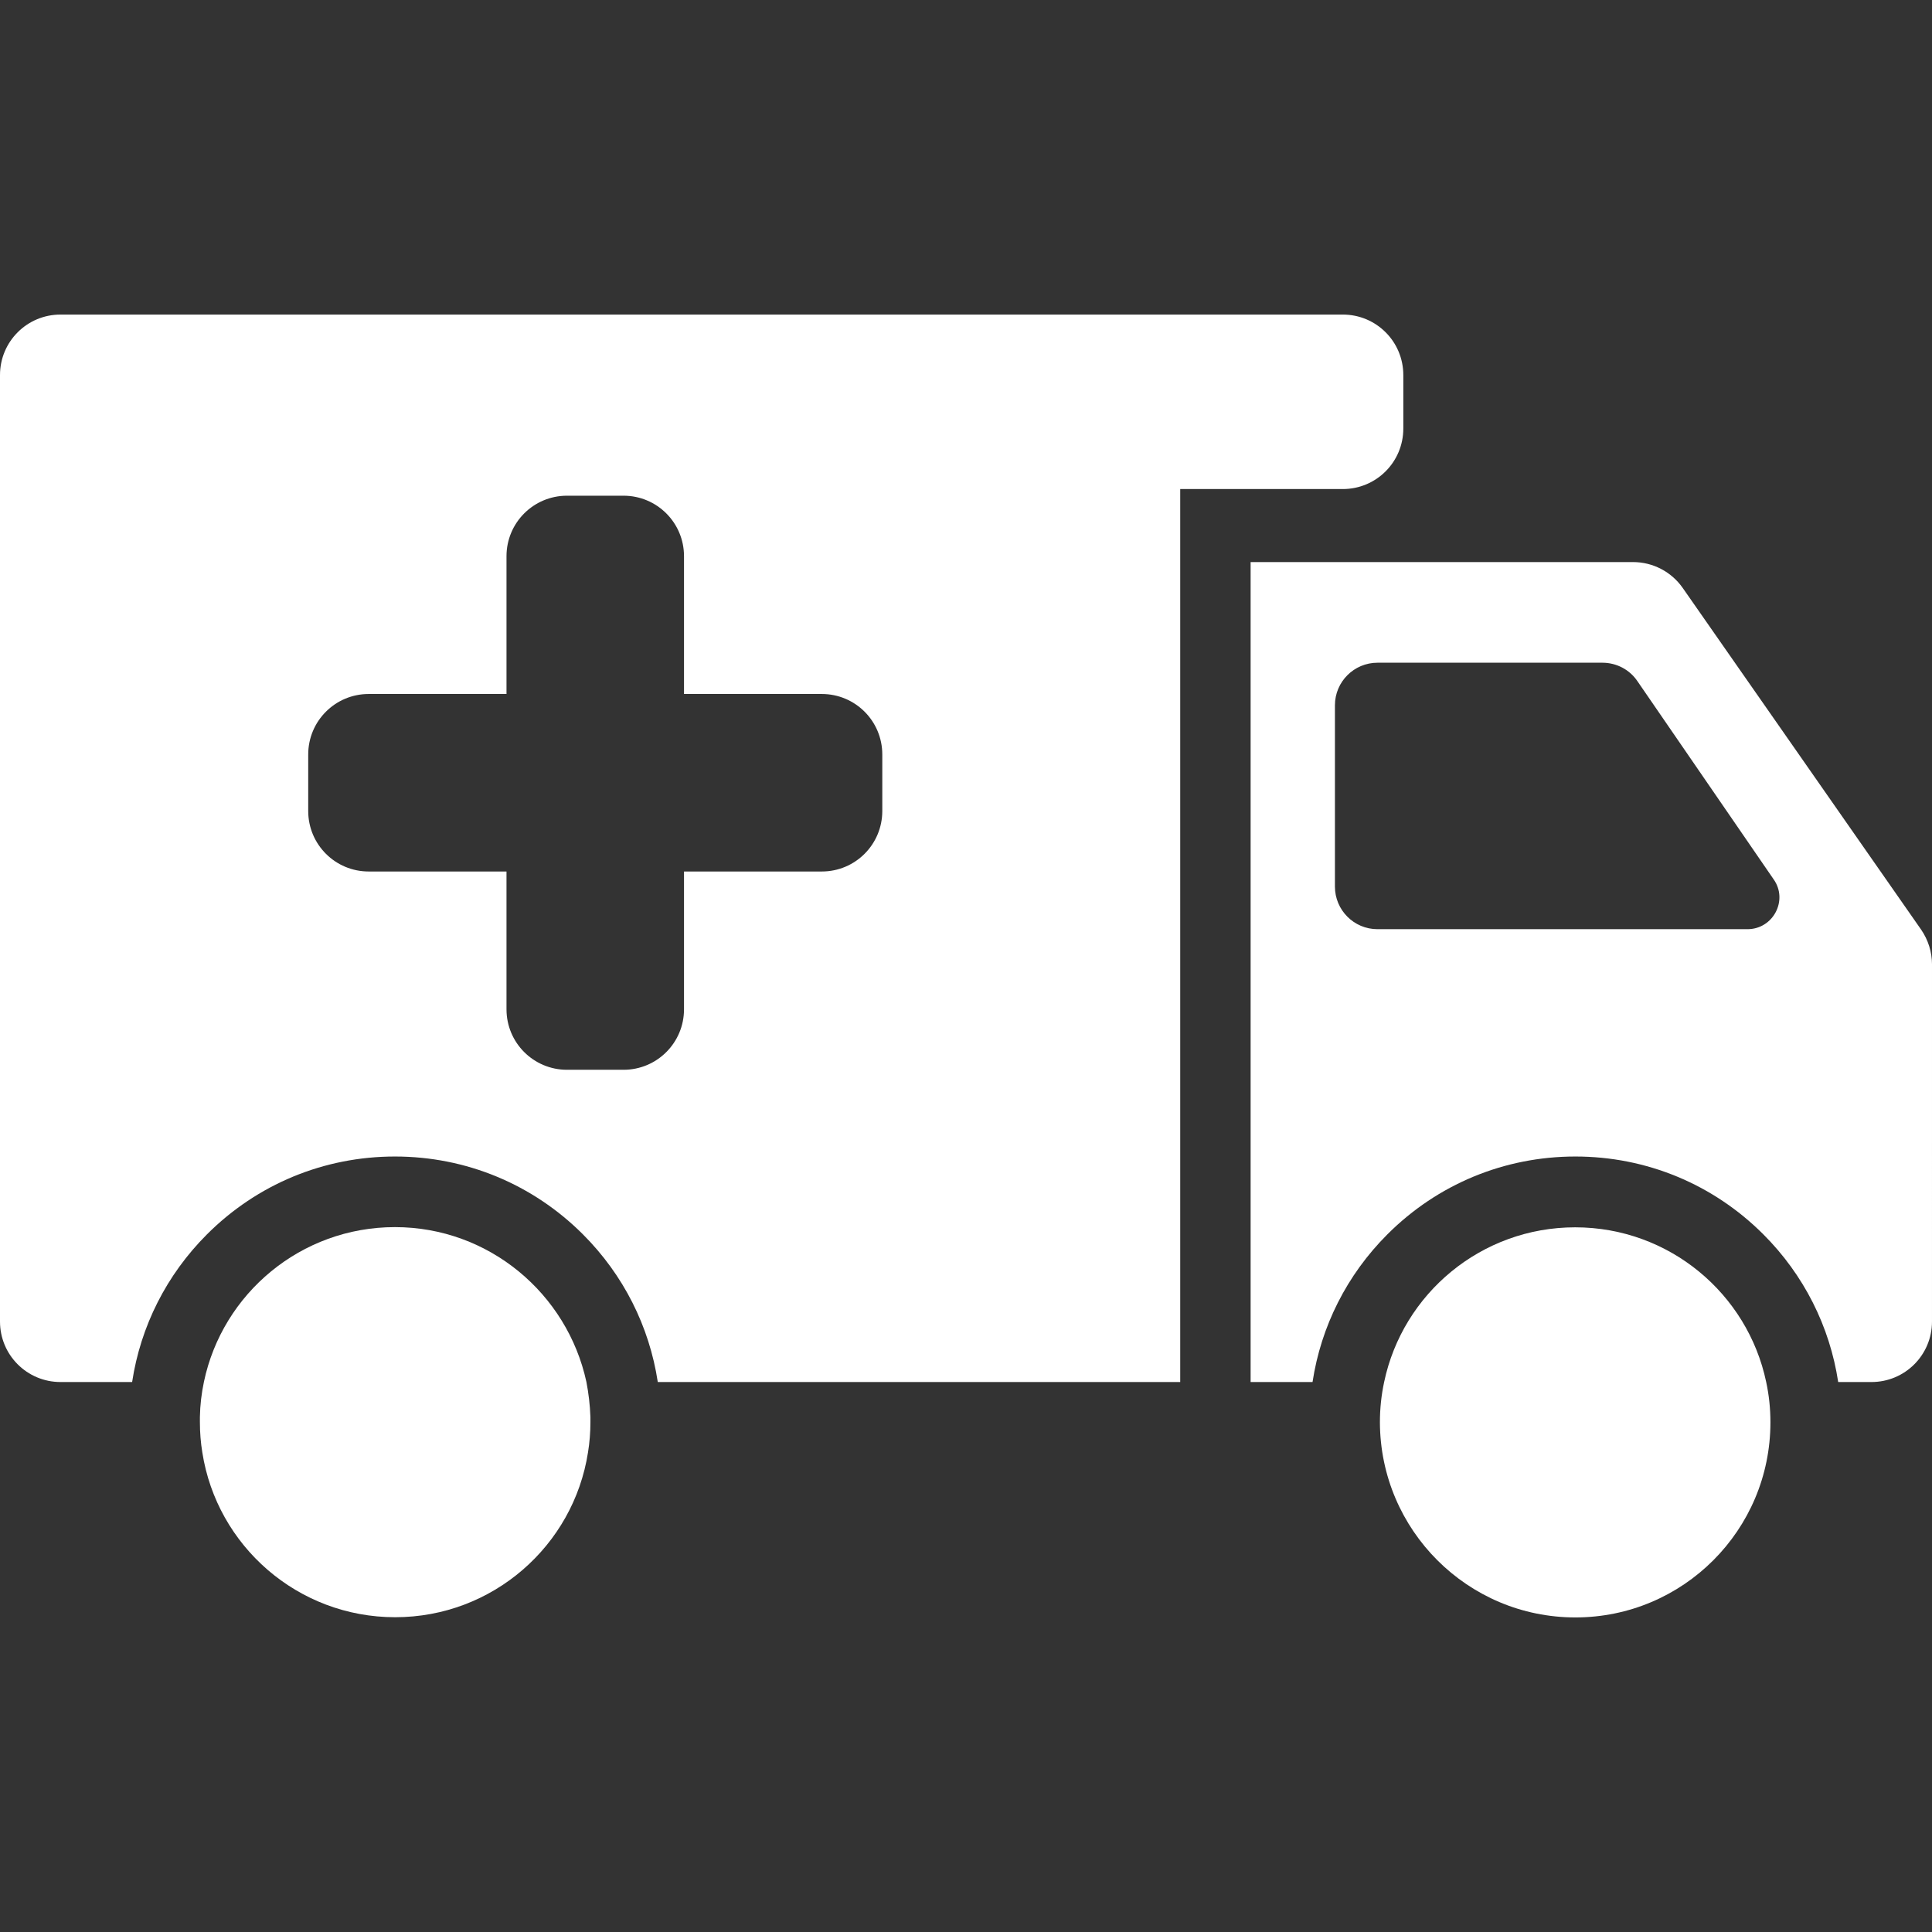 <?xml version="1.0" encoding="iso-8859-1"?>
<!-- Generator: Adobe Illustrator 16.0.0, SVG Export Plug-In . SVG Version: 6.00 Build 0)  -->
<!DOCTYPE svg PUBLIC "-//W3C//DTD SVG 1.1//EN" "http://www.w3.org/Graphics/SVG/1.1/DTD/svg11.dtd">
<svg version="1.1" fill="#fff" id="Capa_1" xmlns="http://www.w3.org/2000/svg" xmlns:xlink="http://www.w3.org/1999/xlink" x="0px" y="0px"
	 width="957.801px" height="957.801px" viewBox="0 0 957.801 957.801" style="enable-background:new 0 0 957.801 957.801;"
	 xml:space="preserve">
<rect x="0" y="0" width="957.801" height="957.801" fill="#333333" stroke="none"/>
<g>
	<g>
		<path d="M834.199,291.45c-5.6-8-14.799-12.8-24.6-12.8H620v406.5h30.699c4.201-27.601,17-53.101,37.102-73.2
			c24.898-24.9,58-38.6,93.199-38.6s68.301,13.699,93.199,38.6c20.102,20.1,32.9,45.6,37.102,73.2h16.5c16.6,0,30-13.4,30-30V478.05
			c0-6.1-1.9-12.1-5.4-17.199L834.199,291.45z M866.301,460.65H682.9c-11.701,0-21.1-9.5-21.1-21.101V349.65
			c0-11.7,9.5-21.101,21.1-21.101h111.5c7,0,13.5,3.4,17.4,9.2l67.5,98.2C886.6,446.25,879.1,460.65,866.301,460.65z"/>
		<path d="M65.5,685.15c4.2-27.601,17-53.101,37.1-73.2c24.9-24.9,58-38.6,93.2-38.6c35.2,0,68.3,13.699,93.2,38.6
			c20.101,20.1,32.9,45.6,37.101,73.2h259v-442.7h80.6c16.602,0,30-13.4,30-30v-26.5c0-16.6-13.398-30-30-30h-123H456.6H30
			c-16.6,0-30,13.4-30,30v469.2c0,16.6,13.4,30,30,30H65.5z M152.8,374.05c0-16.6,13.4-30,30-30h68.3v-68.3c0-16.6,13.4-30,30-30h28
			c16.6,0,30,13.4,30,30v68.3h68.3c16.6,0,30,13.4,30,30v28c0,16.601-13.4,30-30,30h-68.3v68.301c0,16.6-13.4,30-30,30h-28
			c-16.6,0-30-13.4-30-30V432.05h-68.3c-16.6,0-30-13.399-30-30V374.05L152.8,374.05z"/>
		<path d="M195.8,608.351c-46.6,0-85.5,32.899-94.7,76.699c-1.2,5.7-1.9,11.5-2,17.5c0,0.801,0,1.7,0,2.5c0,5.101,0.4,10.101,1.2,15
			c7.2,46.301,47.3,81.7,95.6,81.7s88.4-35.399,95.6-81.7c0.801-4.899,1.2-9.899,1.2-15c0-0.8,0-1.699,0-2.5
			c-0.2-6-0.899-11.8-2-17.5C281.2,641.351,242.4,608.351,195.8,608.351z"/>
		<path d="M781,801.851c53.4,0,96.699-43.301,96.699-96.7c0-6.9-0.699-13.5-2.1-20c-9.199-43.8-48.1-76.7-94.699-76.7
			s-85.5,32.9-94.701,76.7c-1.398,6.5-2.1,13.1-2.1,20C684.301,758.55,727.6,801.851,781,801.851z"/>
	</g>
</g>
<g>
</g>
<g>
</g>
<g>
</g>
<g>
</g>
<g>
</g>
<g>
</g>
<g>
</g>
<g>
</g>
<g>
</g>
<g>
</g>
<g>
</g>
<g>
</g>
<g>
</g>
<g>
</g>
<g>
</g>
</svg>
